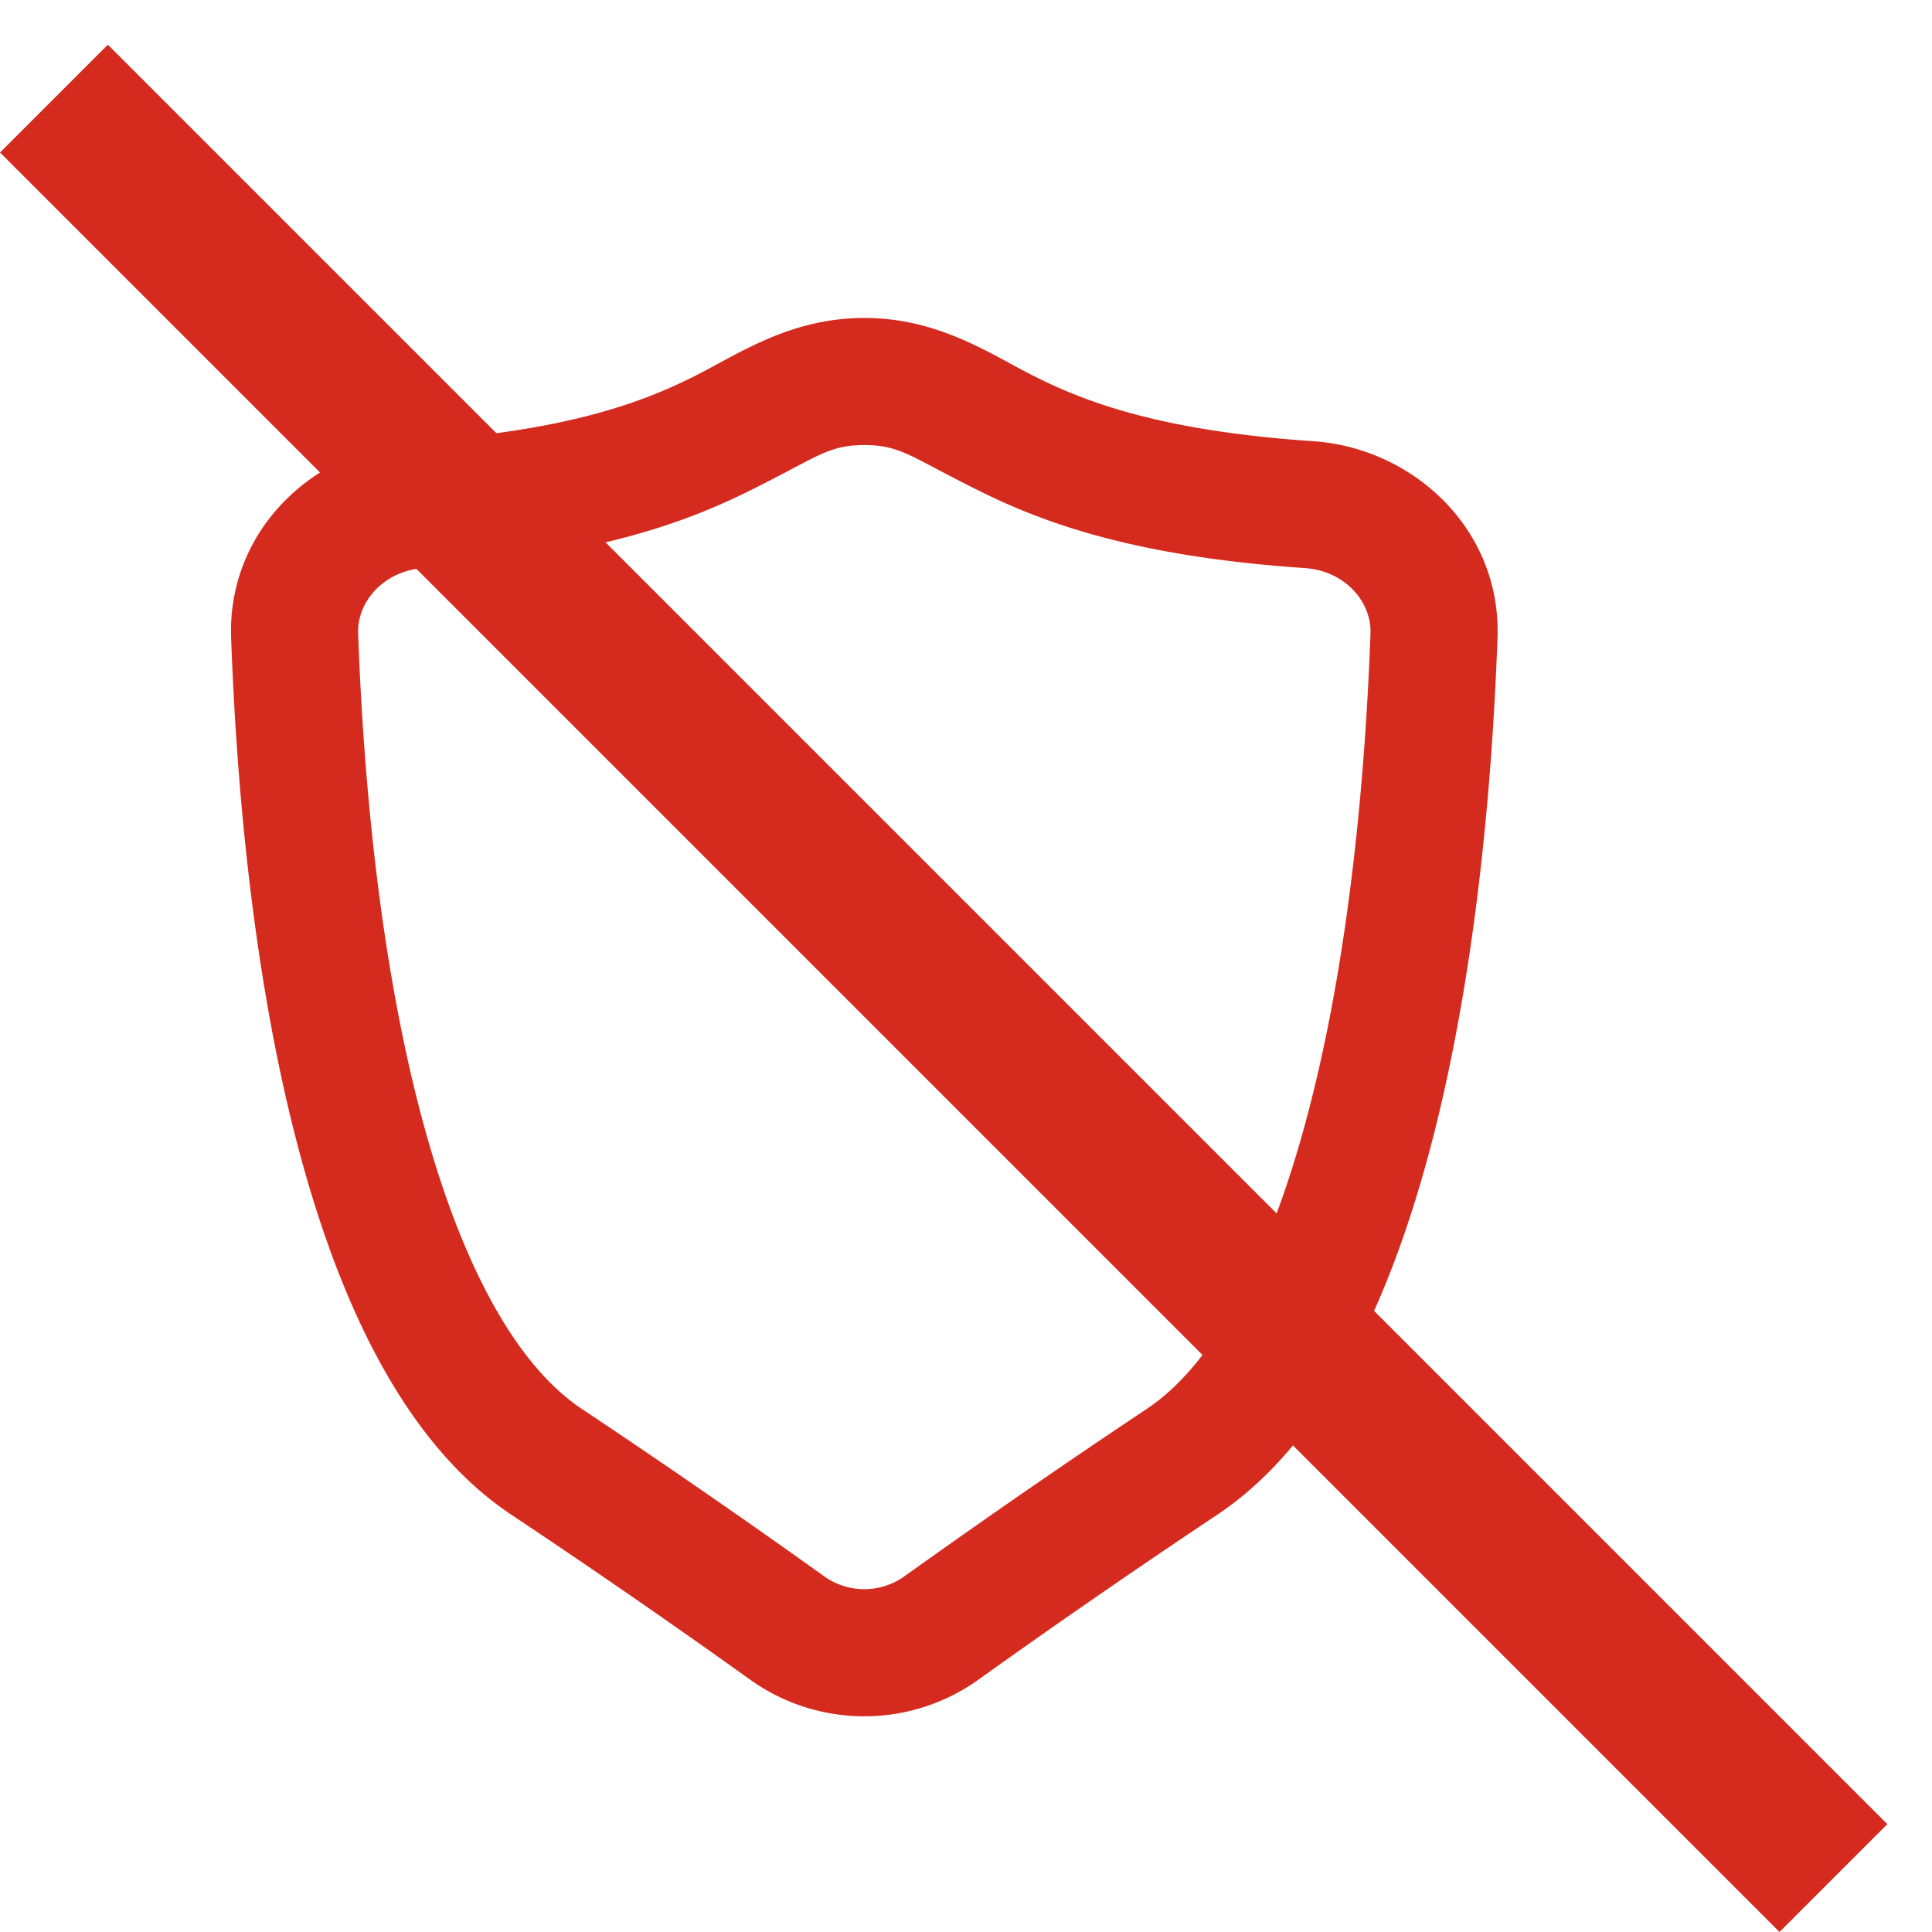 <svg width="38" height="38" fill="none" xmlns="http://www.w3.org/2000/svg"><path fill-rule="evenodd" clip-rule="evenodd" d="M14.693 9.677c-1.277.629-3.065 1.273-6.356 1.496-.796.053-1.316.669-1.293 1.285.124 3.42.52 6.82 1.275 9.61.773 2.856 1.849 4.793 3.124 5.643a172.51 172.51 0 014.77 3.295 1.357 1.357 0 001.573 0 172.665 172.665 0 014.77-3.295c1.275-.85 2.352-2.787 3.124-5.642.756-2.79 1.15-6.192 1.276-9.611.022-.616-.498-1.232-1.294-1.285-3.29-.223-5.079-.867-6.356-1.496-.365-.18-.647-.329-.879-.451-.633-.336-.89-.472-1.427-.472-.539 0-.794.136-1.428.472-.232.122-.514.272-.879.451zm-.585-2.515c.77-.417 1.675-.908 2.892-.908 1.216 0 2.122.49 2.892.908a15 15 0 00.518.272c.968.477 2.436 1.043 5.42 1.244 1.96.133 3.702 1.727 3.624 3.87-.129 3.527-.538 7.134-1.36 10.174-.805 2.974-2.08 5.689-4.151 7.07-1.98 1.32-3.61 2.465-4.7 3.246a3.857 3.857 0 01-4.487 0 169.88 169.88 0 00-4.7-3.246c-2.071-1.381-3.345-4.096-4.15-7.07-.823-3.04-1.232-6.647-1.36-10.173-.079-2.144 1.664-3.738 3.623-3.87 2.984-.202 4.452-.768 5.42-1.245.167-.082.34-.175.518-.272z" fill="#D52B1E"/><path stroke="#D52B1E" stroke-width="3" d="M1.061 1.939l35 35"/></svg>